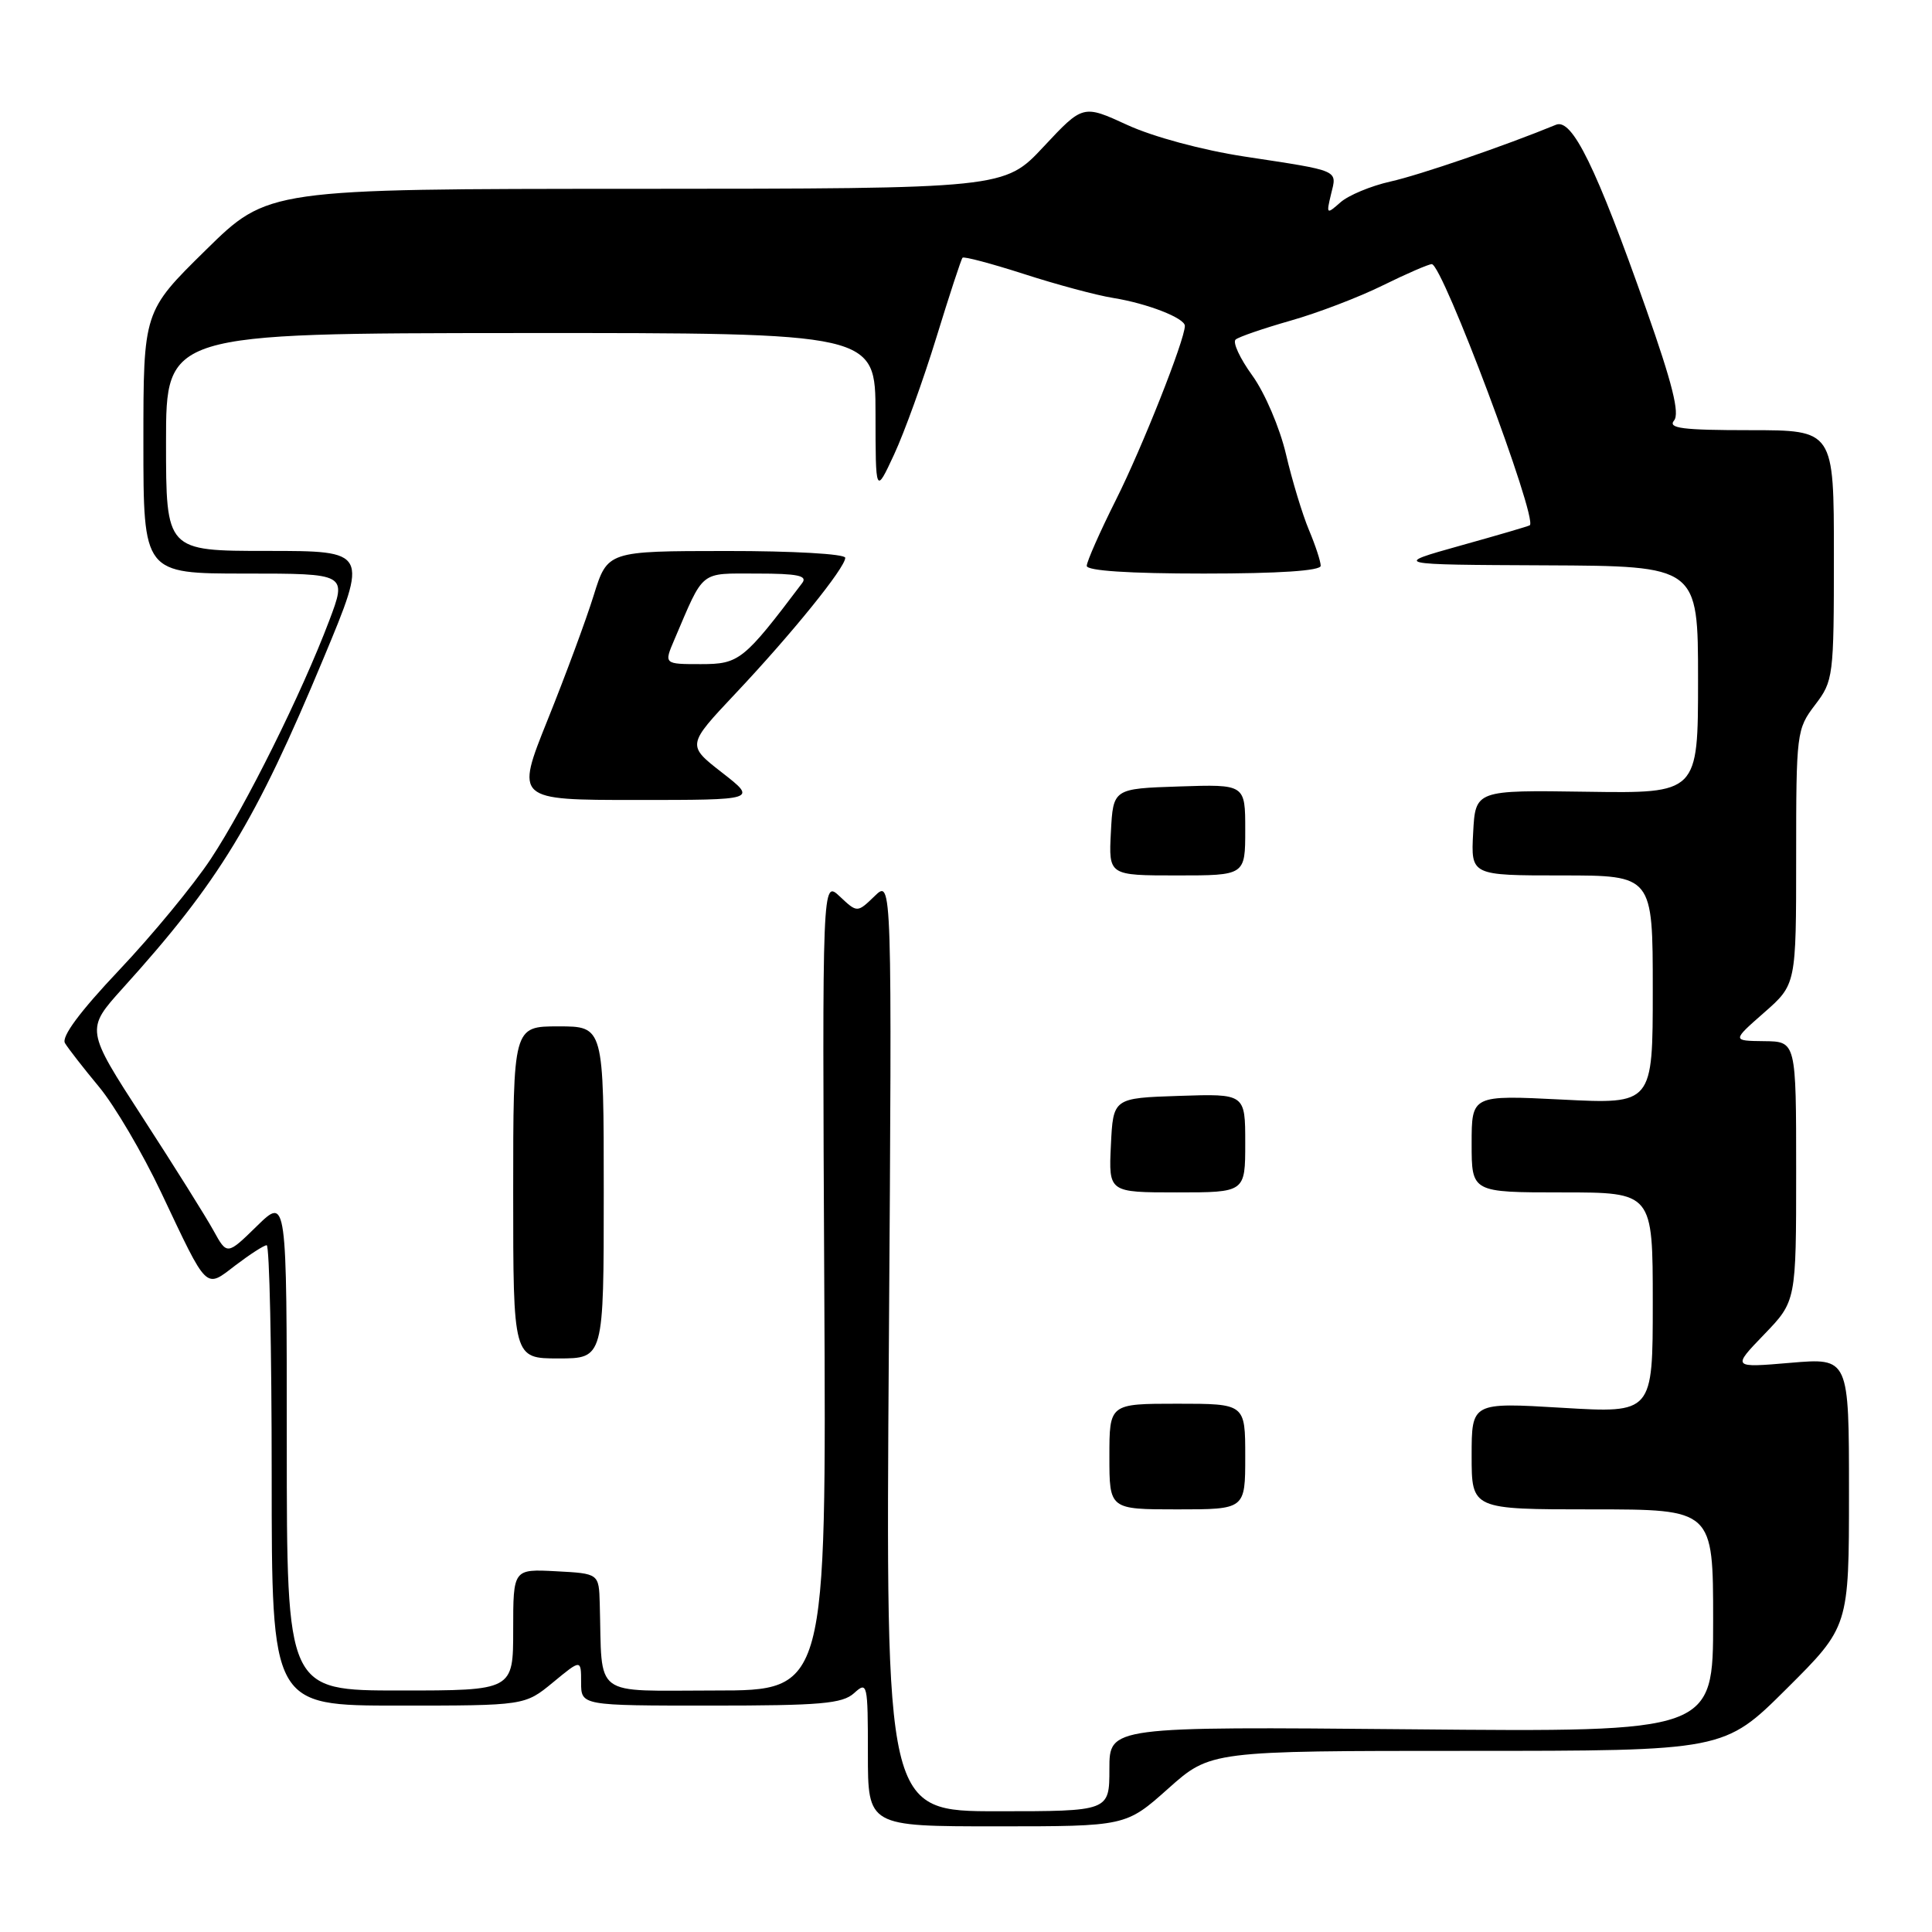 <?xml version="1.0" encoding="UTF-8" standalone="no"?>
<!DOCTYPE svg PUBLIC "-//W3C//DTD SVG 1.1//EN" "http://www.w3.org/Graphics/SVG/1.1/DTD/svg11.dtd" >
<svg xmlns="http://www.w3.org/2000/svg" xmlns:xlink="http://www.w3.org/1999/xlink" version="1.1" viewBox="0 0 256 256">
 <g >
 <path fill="currentColor"
d=" M 154.79 237.00 C 160.40 232.00 160.40 232.00 194.43 232.00 C 228.46 232.00 228.46 232.00 236.73 223.77 C 245.00 215.54 245.00 215.54 245.00 197.73 C 245.00 179.92 245.00 179.92 237.25 180.58 C 229.50 181.24 229.50 181.24 233.75 176.83 C 238.00 172.42 238.00 172.42 238.00 155.21 C 238.00 138.00 238.00 138.00 233.75 137.96 C 229.50 137.91 229.50 137.91 233.75 134.18 C 238.00 130.45 238.00 130.45 238.00 113.57 C 238.00 97.10 238.06 96.61 240.50 93.41 C 242.93 90.22 243.00 89.70 243.00 73.57 C 243.00 57.00 243.00 57.00 231.88 57.00 C 222.96 57.00 220.97 56.75 221.82 55.72 C 222.59 54.79 221.60 50.81 218.13 40.97 C 211.50 22.15 208.32 15.65 206.18 16.53 C 199.51 19.28 188.13 23.19 184.22 24.06 C 181.64 24.64 178.67 25.88 177.62 26.81 C 175.77 28.44 175.73 28.40 176.37 25.73 C 177.17 22.47 177.68 22.69 164.88 20.74 C 159.32 19.89 152.79 18.13 149.38 16.56 C 143.50 13.86 143.50 13.86 138.29 19.43 C 133.09 25.00 133.09 25.00 84.29 25.02 C 35.50 25.03 35.50 25.03 27.25 33.15 C 19.00 41.26 19.00 41.26 19.00 58.63 C 19.00 76.00 19.00 76.00 32.49 76.00 C 45.98 76.00 45.98 76.00 43.62 82.25 C 39.99 91.85 32.56 106.81 27.94 113.80 C 25.65 117.27 20.19 123.89 15.81 128.52 C 10.58 134.05 8.11 137.38 8.61 138.22 C 9.03 138.92 11.06 141.53 13.11 144.00 C 15.17 146.47 18.88 152.78 21.35 158.00 C 27.61 171.22 27.14 170.76 31.24 167.63 C 33.14 166.19 34.98 165.00 35.34 165.00 C 35.70 165.00 36.00 178.72 36.00 195.50 C 36.00 226.00 36.00 226.00 52.77 226.00 C 69.54 226.00 69.54 226.00 73.27 222.93 C 77.00 219.85 77.00 219.85 77.00 222.93 C 77.00 226.00 77.00 226.00 94.17 226.00 C 108.75 226.00 111.62 225.75 113.17 224.35 C 114.93 222.75 115.00 223.05 115.00 232.35 C 115.00 242.00 115.00 242.00 132.09 242.00 C 149.18 242.00 149.18 242.00 154.79 237.00 Z  M 117.78 178.25 C 118.20 116.50 118.20 116.50 115.90 118.73 C 113.59 120.96 113.59 120.96 111.27 118.78 C 108.95 116.60 108.95 116.60 109.22 170.30 C 109.50 224.00 109.50 224.00 94.75 224.00 C 78.28 224.00 79.83 225.17 79.47 212.50 C 79.36 208.50 79.36 208.50 73.68 208.20 C 68.00 207.90 68.00 207.90 68.00 215.95 C 68.00 224.00 68.00 224.00 53.00 224.00 C 38.00 224.00 38.00 224.00 38.00 191.30 C 38.00 158.59 38.00 158.59 34.04 162.46 C 30.09 166.32 30.09 166.32 28.29 163.06 C 27.31 161.27 23.09 154.54 18.92 148.11 C 11.34 136.41 11.34 136.41 16.26 130.95 C 29.03 116.83 33.83 108.93 42.89 87.18 C 48.80 73.00 48.80 73.00 35.40 73.00 C 22.00 73.00 22.00 73.00 22.00 58.58 C 22.00 44.16 22.00 44.16 69.00 44.13 C 116.00 44.11 116.00 44.11 116.01 54.80 C 116.02 65.50 116.02 65.50 118.47 60.23 C 119.82 57.33 122.34 50.36 124.07 44.73 C 125.80 39.10 127.36 34.34 127.54 34.15 C 127.72 33.95 131.39 34.93 135.69 36.31 C 139.98 37.70 145.30 39.13 147.50 39.48 C 152.04 40.21 157.00 42.15 157.00 43.18 C 157.00 45.02 151.33 59.34 147.87 66.23 C 145.74 70.48 144.00 74.42 144.00 74.98 C 144.00 75.63 149.61 76.00 159.50 76.00 C 169.49 76.00 175.00 75.63 175.00 74.97 C 175.00 74.40 174.30 72.26 173.44 70.22 C 172.58 68.17 171.21 63.66 170.40 60.19 C 169.58 56.69 167.60 52.06 165.94 49.76 C 164.30 47.50 163.30 45.35 163.73 44.99 C 164.15 44.63 167.43 43.51 171.00 42.49 C 174.57 41.48 180.07 39.38 183.22 37.82 C 186.37 36.27 189.29 35.00 189.72 35.00 C 191.14 35.00 203.77 68.66 202.71 69.60 C 202.59 69.71 198.45 70.92 193.50 72.30 C 184.50 74.82 184.50 74.82 204.75 74.91 C 225.00 75.00 225.00 75.00 225.00 90.07 C 225.00 105.13 225.00 105.13 210.25 104.91 C 195.50 104.69 195.50 104.69 195.20 110.35 C 194.90 116.00 194.90 116.00 206.95 116.00 C 219.00 116.00 219.00 116.00 219.00 131.15 C 219.00 146.31 219.00 146.31 207.00 145.70 C 195.00 145.10 195.00 145.10 195.00 151.55 C 195.00 158.00 195.00 158.00 207.00 158.00 C 219.00 158.00 219.00 158.00 219.00 172.63 C 219.00 187.26 219.00 187.26 207.00 186.54 C 195.00 185.82 195.00 185.82 195.00 192.91 C 195.00 200.00 195.00 200.00 211.00 200.00 C 227.00 200.00 227.00 200.00 227.00 214.75 C 227.00 229.51 227.00 229.51 187.00 229.14 C 147.00 228.78 147.00 228.78 147.00 234.39 C 147.00 240.00 147.00 240.00 132.18 240.00 C 117.35 240.00 117.35 240.00 117.78 178.25 Z  M 165.00 193.00 C 165.00 186.00 165.00 186.00 156.00 186.00 C 147.00 186.00 147.00 186.00 147.00 193.00 C 147.00 200.00 147.00 200.00 156.00 200.00 C 165.00 200.00 165.00 200.00 165.00 193.00 Z  M 80.00 158.00 C 80.00 136.00 80.00 136.00 74.00 136.00 C 68.00 136.00 68.00 136.00 68.00 158.00 C 68.00 180.00 68.00 180.00 74.00 180.00 C 80.00 180.00 80.00 180.00 80.00 158.00 Z  M 165.00 151.46 C 165.00 144.92 165.00 144.92 156.25 145.21 C 147.50 145.50 147.50 145.50 147.20 151.75 C 146.90 158.00 146.90 158.00 155.95 158.00 C 165.00 158.00 165.00 158.00 165.00 151.46 Z  M 165.00 109.96 C 165.00 103.92 165.00 103.92 156.25 104.21 C 147.50 104.50 147.50 104.50 147.20 110.25 C 146.90 116.00 146.90 116.00 155.95 116.00 C 165.00 116.00 165.00 116.00 165.00 109.96 Z  M 95.67 102.37 C 91.01 98.74 91.01 98.74 97.45 91.90 C 104.90 84.00 112.00 75.23 112.00 73.91 C 112.00 73.40 105.05 73.00 96.25 73.01 C 80.50 73.02 80.50 73.02 78.67 78.88 C 77.67 82.11 74.92 89.53 72.57 95.37 C 68.30 106.00 68.30 106.00 84.32 106.00 C 100.33 106.00 100.33 106.00 95.67 102.37 Z  M 89.36 84.75 C 93.35 75.42 92.62 76.00 100.28 76.00 C 105.69 76.00 107.03 76.28 106.30 77.25 C 98.54 87.53 97.95 88.00 92.87 88.00 C 87.97 88.00 87.97 88.00 89.36 84.75 Z "/>
</g>
</svg>